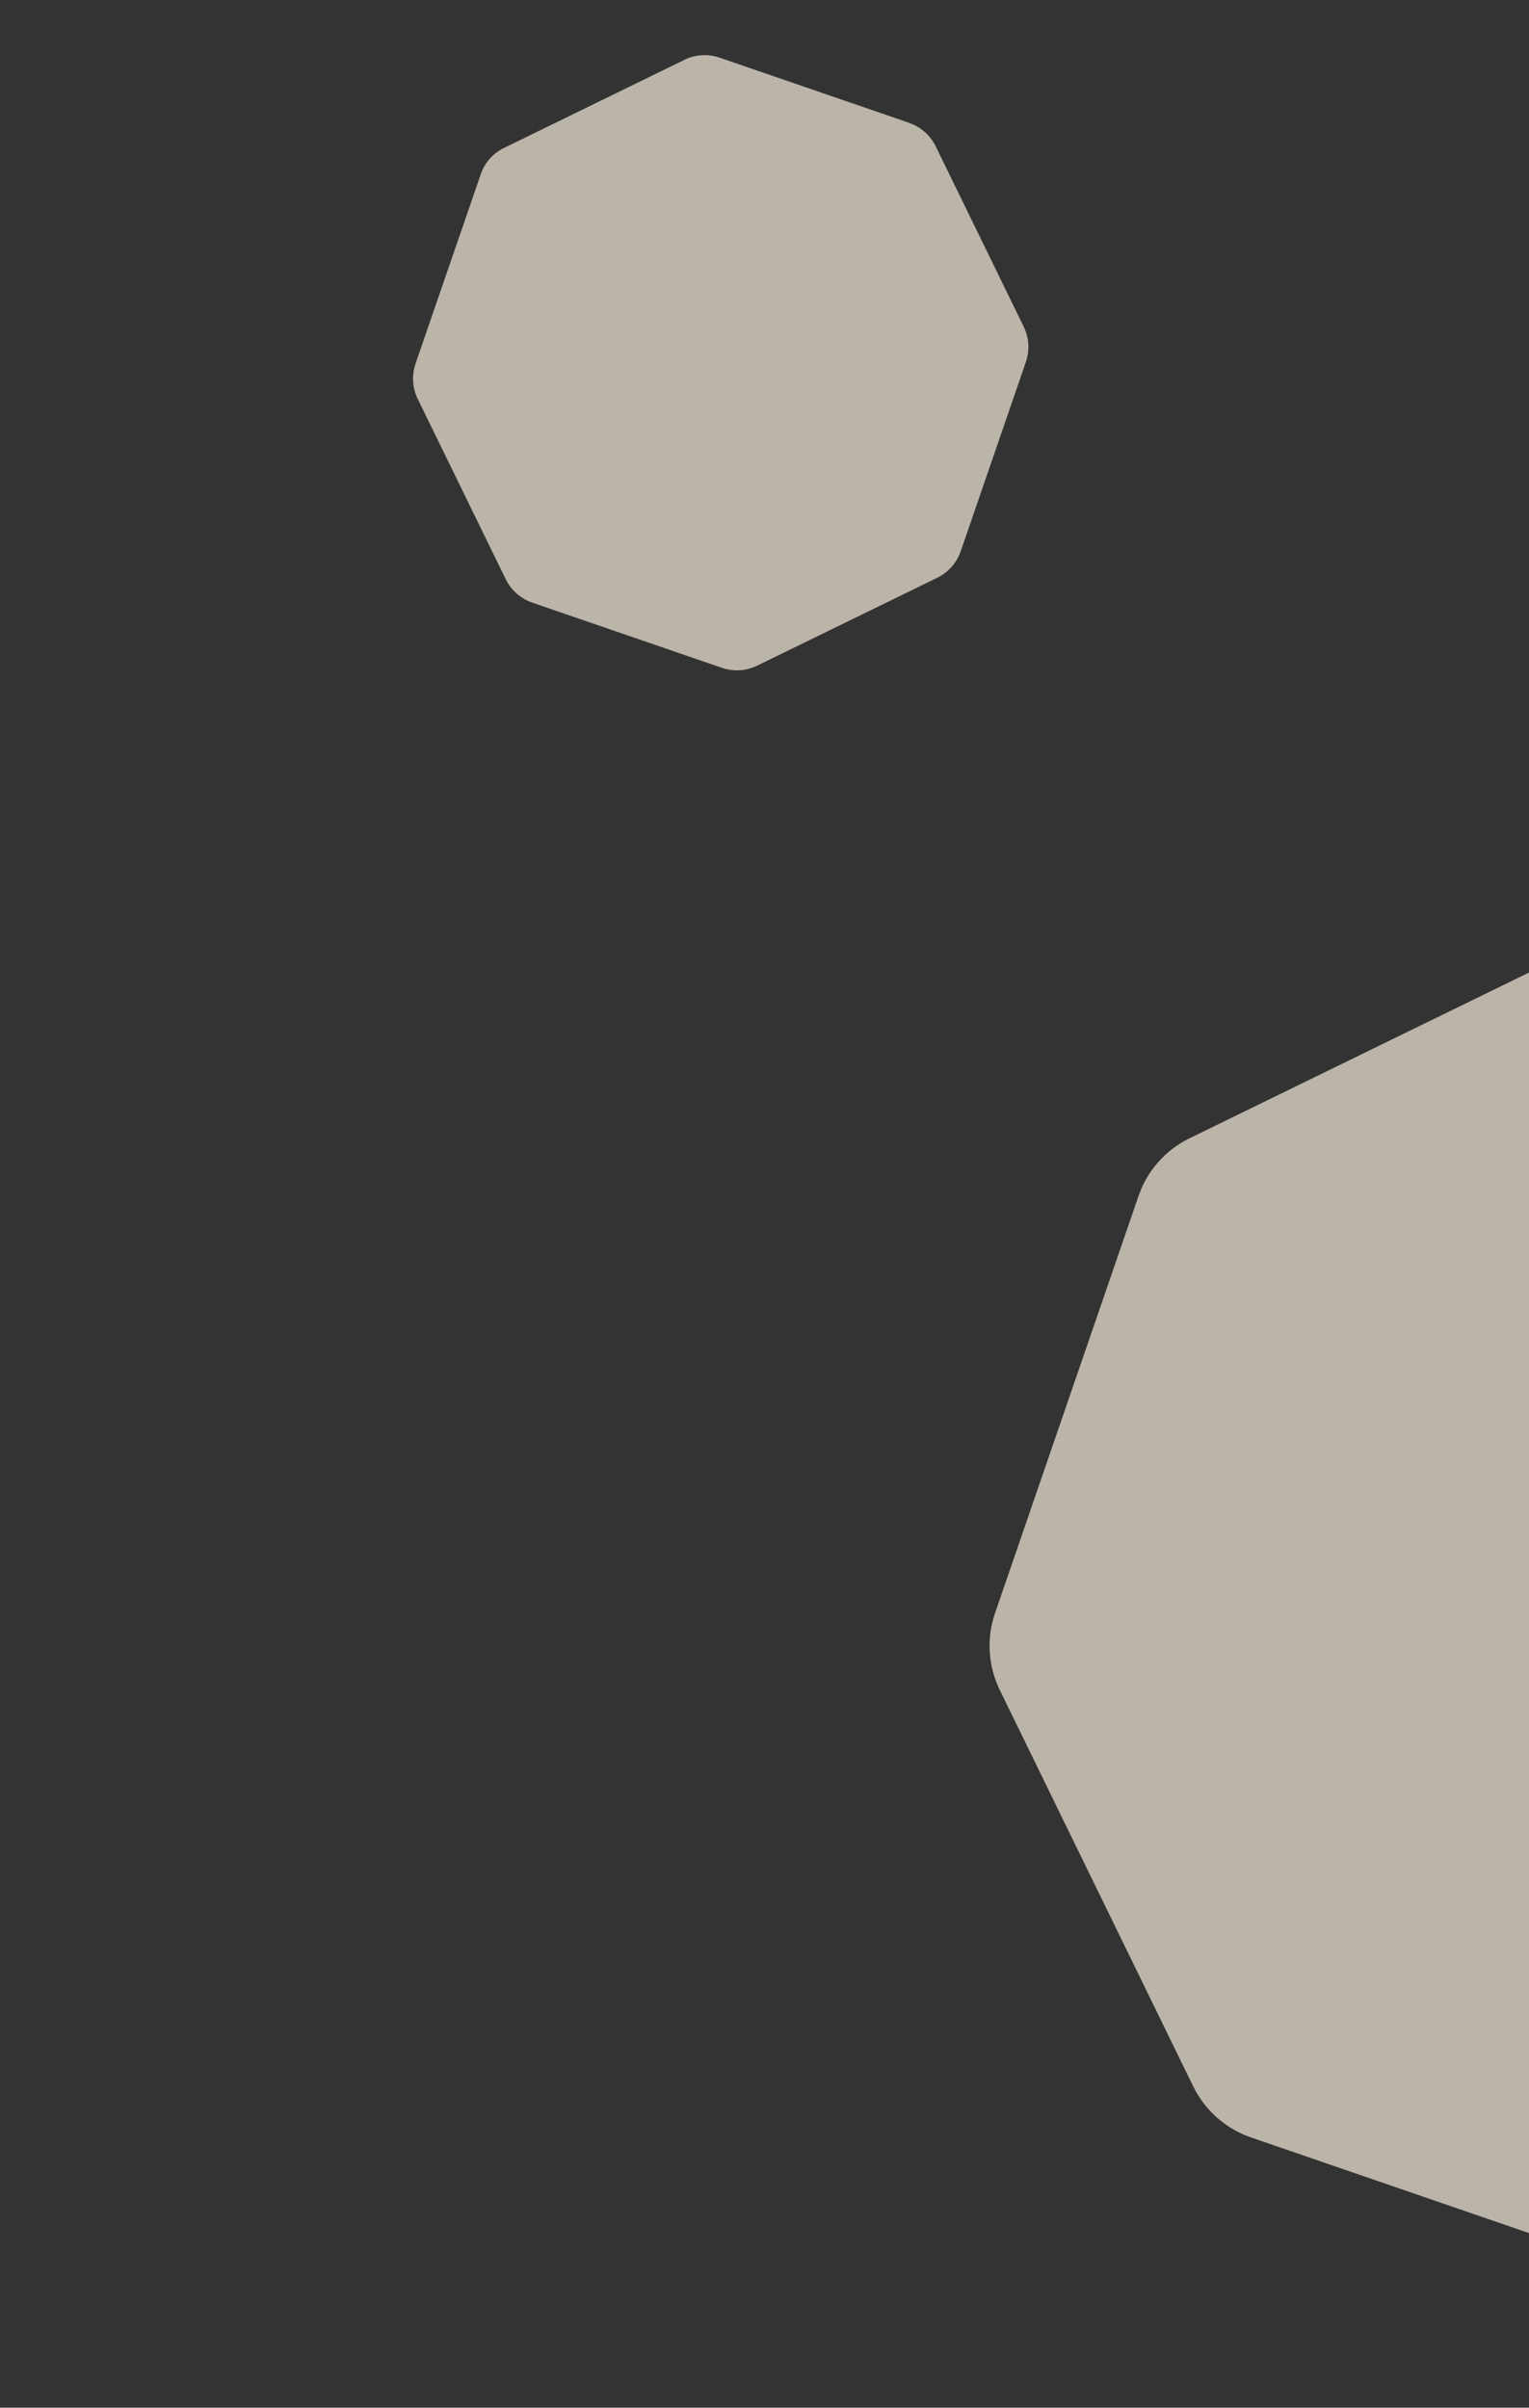 <svg width="134" height="211" viewBox="0 0 134 211" fill="none" xmlns="http://www.w3.org/2000/svg">
<rect x="0" y="0" width="134" height="211" fill="#333333" stroke="none"/>
<g clip-path="url(#clip0_274_1593)">
<path opacity="0.69" d="M182.268 94.946L145.735 82.384C144.636 82.004 143.473 81.845 142.312 81.917C141.151 81.988 140.016 82.287 138.972 82.799L104.267 99.744C103.219 100.251 102.283 100.96 101.512 101.832C100.741 102.703 100.151 103.719 99.775 104.82L87.207 141.354C86.827 142.454 86.669 143.618 86.742 144.779C86.814 145.94 87.115 147.075 87.627 148.119L104.569 182.832C105.598 184.939 107.422 186.552 109.64 187.315L146.172 199.883C148.394 200.644 150.827 200.495 152.941 199.471L187.646 182.525C189.753 181.491 191.366 179.666 192.131 177.447L204.7 140.914C205.08 139.815 205.239 138.651 205.168 137.49C205.096 136.33 204.797 135.195 204.286 134.15L187.349 99.446C186.319 97.332 184.491 95.713 182.268 94.946" fill="#F7EDDC"/>
<path opacity="0.69" d="M79.694 10.77L63.058 5.051C62.558 4.878 62.029 4.805 61.501 4.838C60.973 4.871 60.456 5.009 59.982 5.243L44.179 12.96C43.225 13.42 42.493 14.239 42.142 15.239L36.416 31.874C36.072 32.887 36.14 33.994 36.606 34.957L44.322 50.76C44.791 51.721 45.623 52.457 46.634 52.807L63.263 58.524C63.764 58.697 64.293 58.771 64.822 58.739C65.35 58.708 65.868 58.572 66.344 58.341L82.153 50.626C83.102 50.16 83.831 49.341 84.184 48.345L89.91 31.71C90.255 30.699 90.186 29.593 89.718 28.634L82.004 12.824C81.534 11.863 80.703 11.126 79.692 10.777" fill="#F7EDDC"/>
</g>
<defs>
<clipPath id="clip0_274_1593">
<rect width="192" height="164" fill="white" transform="translate(45.654) rotate(16.164)"/>
</clipPath>
</defs>
</svg>
